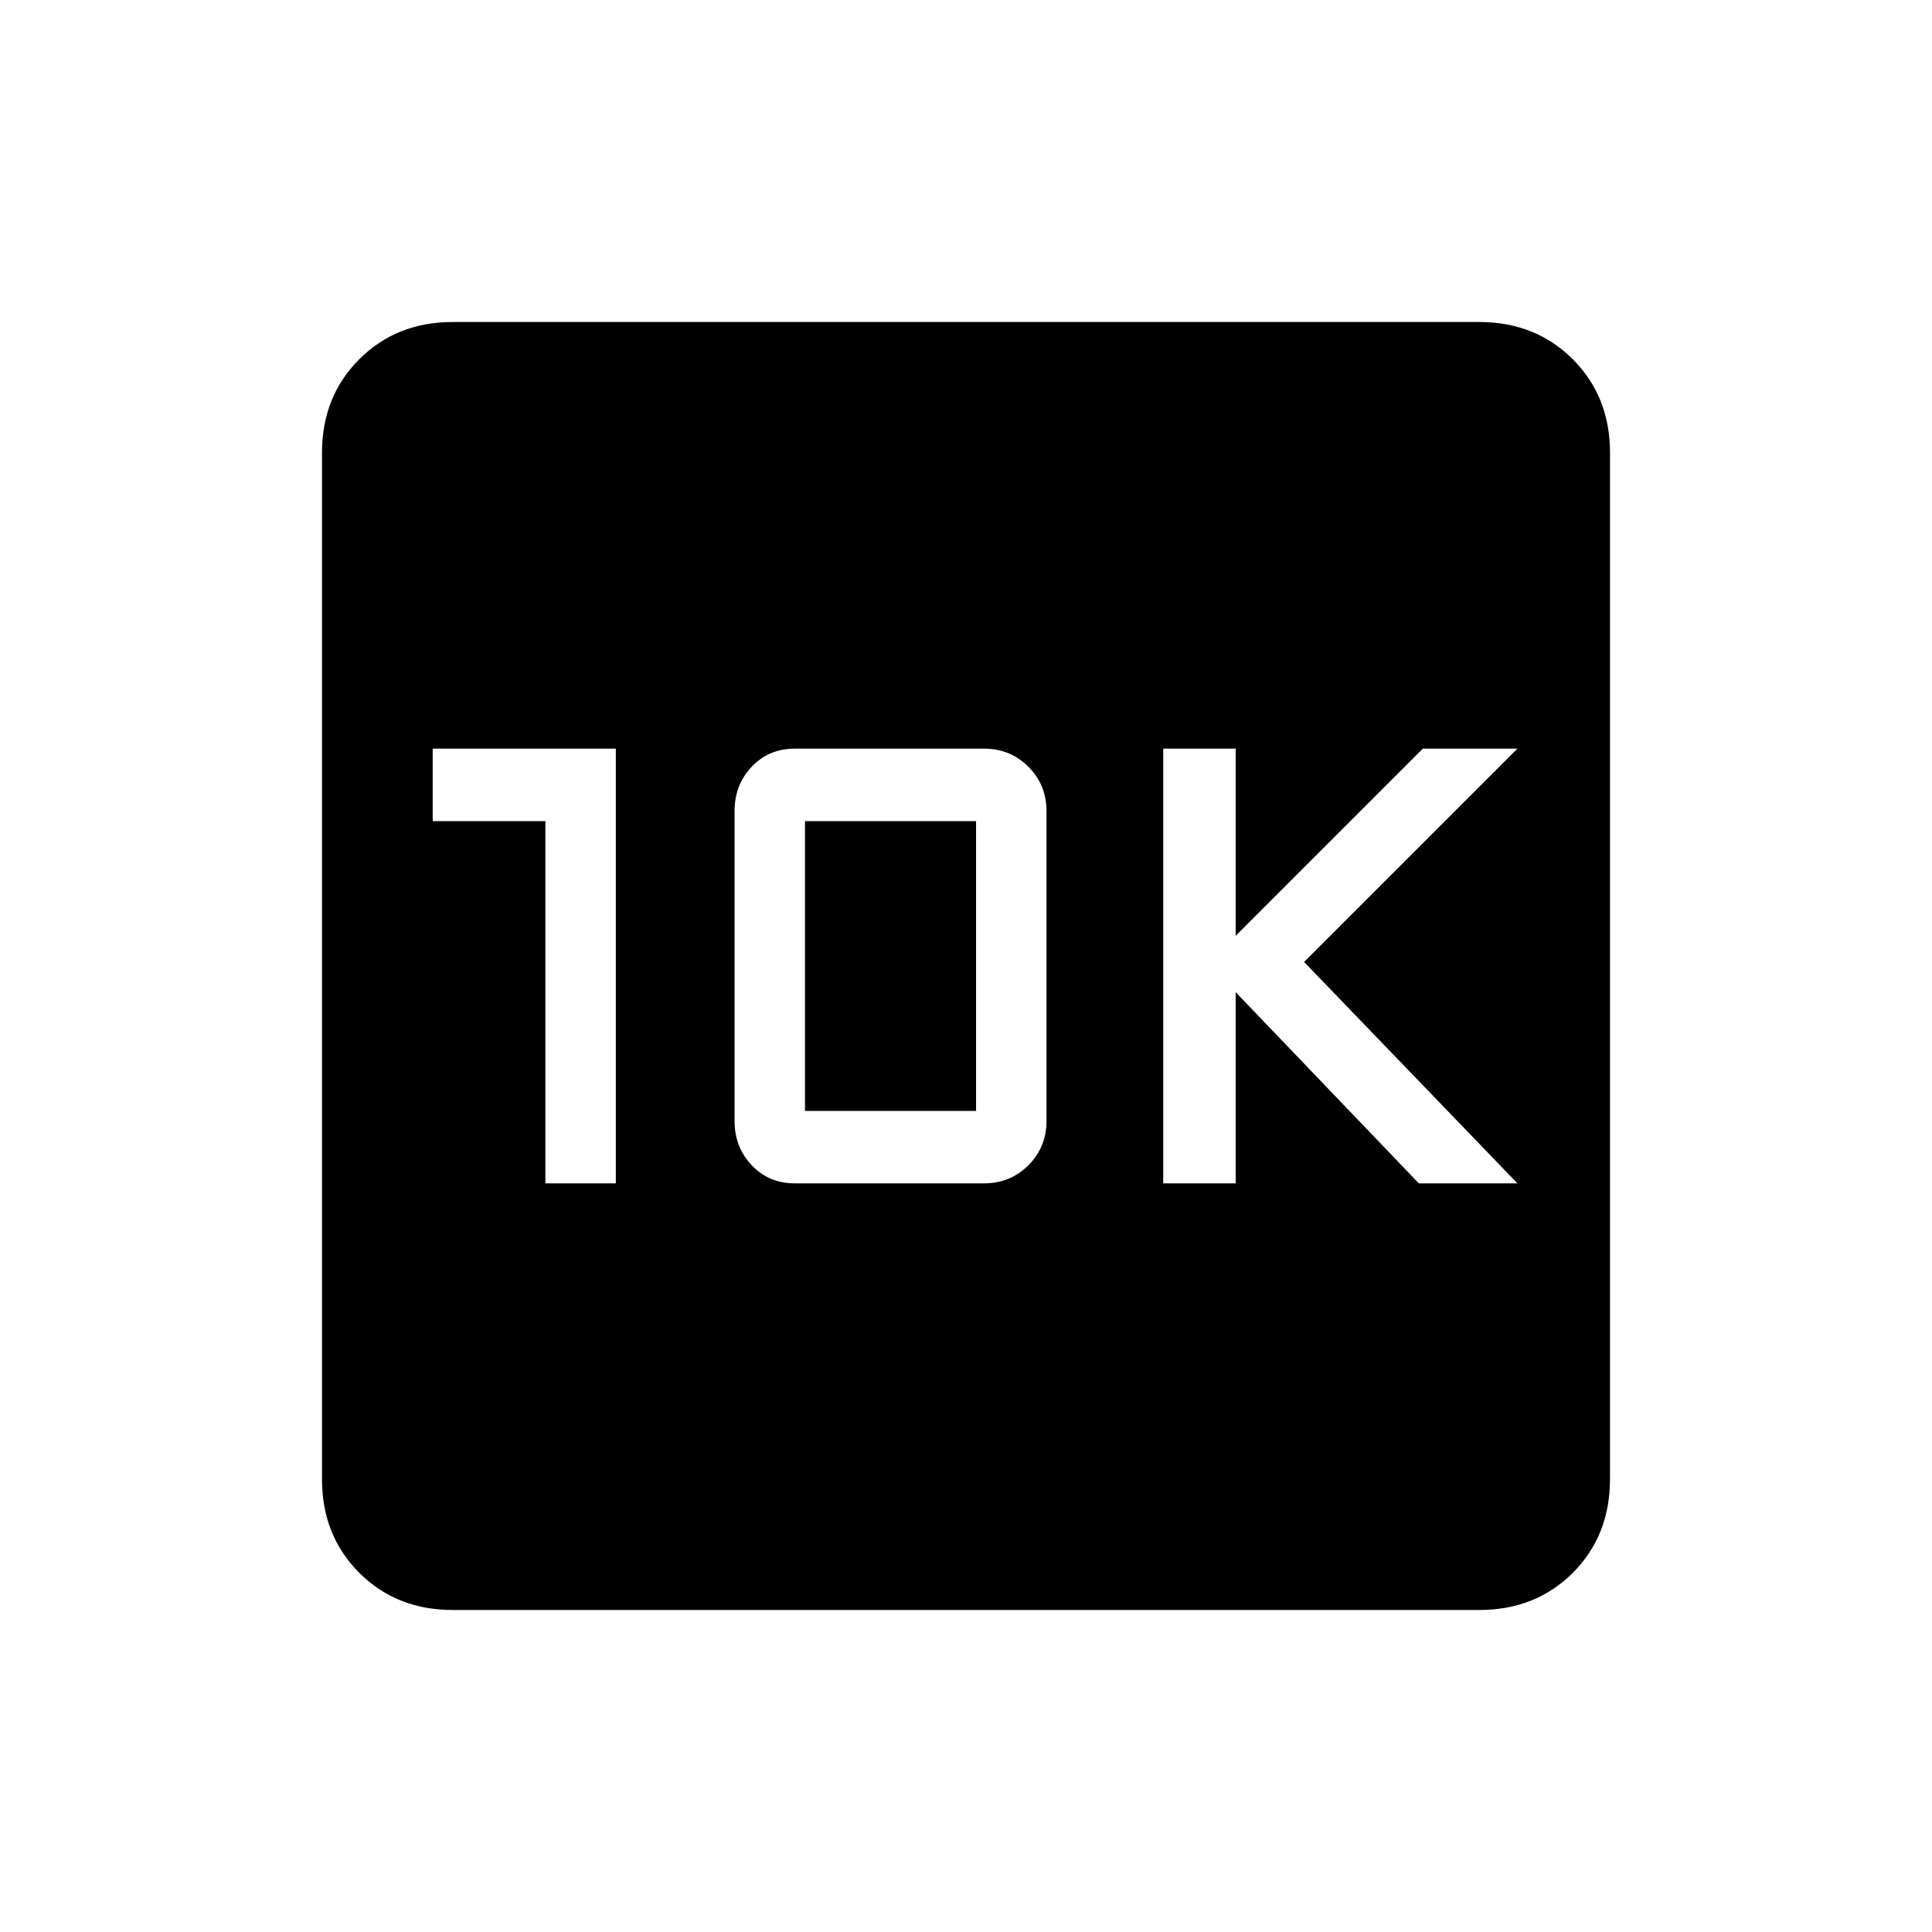 <svg xmlns="http://www.w3.org/2000/svg" height="24" width="24"><path d="M14.45 14.7H15.35V12.325L17.625 14.7H18.85L16.2 11.95L18.85 9.3H17.675L15.35 11.625V9.3H14.45ZM6.775 14.7H7.65V9.3H5.375V10.2H6.775ZM9.875 14.7H12.225Q12.55 14.7 12.775 14.475Q13 14.25 13 13.925V10.075Q13 9.75 12.775 9.525Q12.55 9.3 12.225 9.3H9.875Q9.55 9.3 9.338 9.525Q9.125 9.75 9.125 10.075V13.925Q9.125 14.25 9.338 14.475Q9.55 14.7 9.875 14.7ZM10 13.8V10.2H12.125V13.8ZM5.625 20Q4.925 20 4.463 19.538Q4 19.075 4 18.375V5.625Q4 4.925 4.463 4.463Q4.925 4 5.625 4H18.375Q19.075 4 19.538 4.463Q20 4.925 20 5.625V18.375Q20 19.075 19.538 19.538Q19.075 20 18.375 20Z"/></svg>